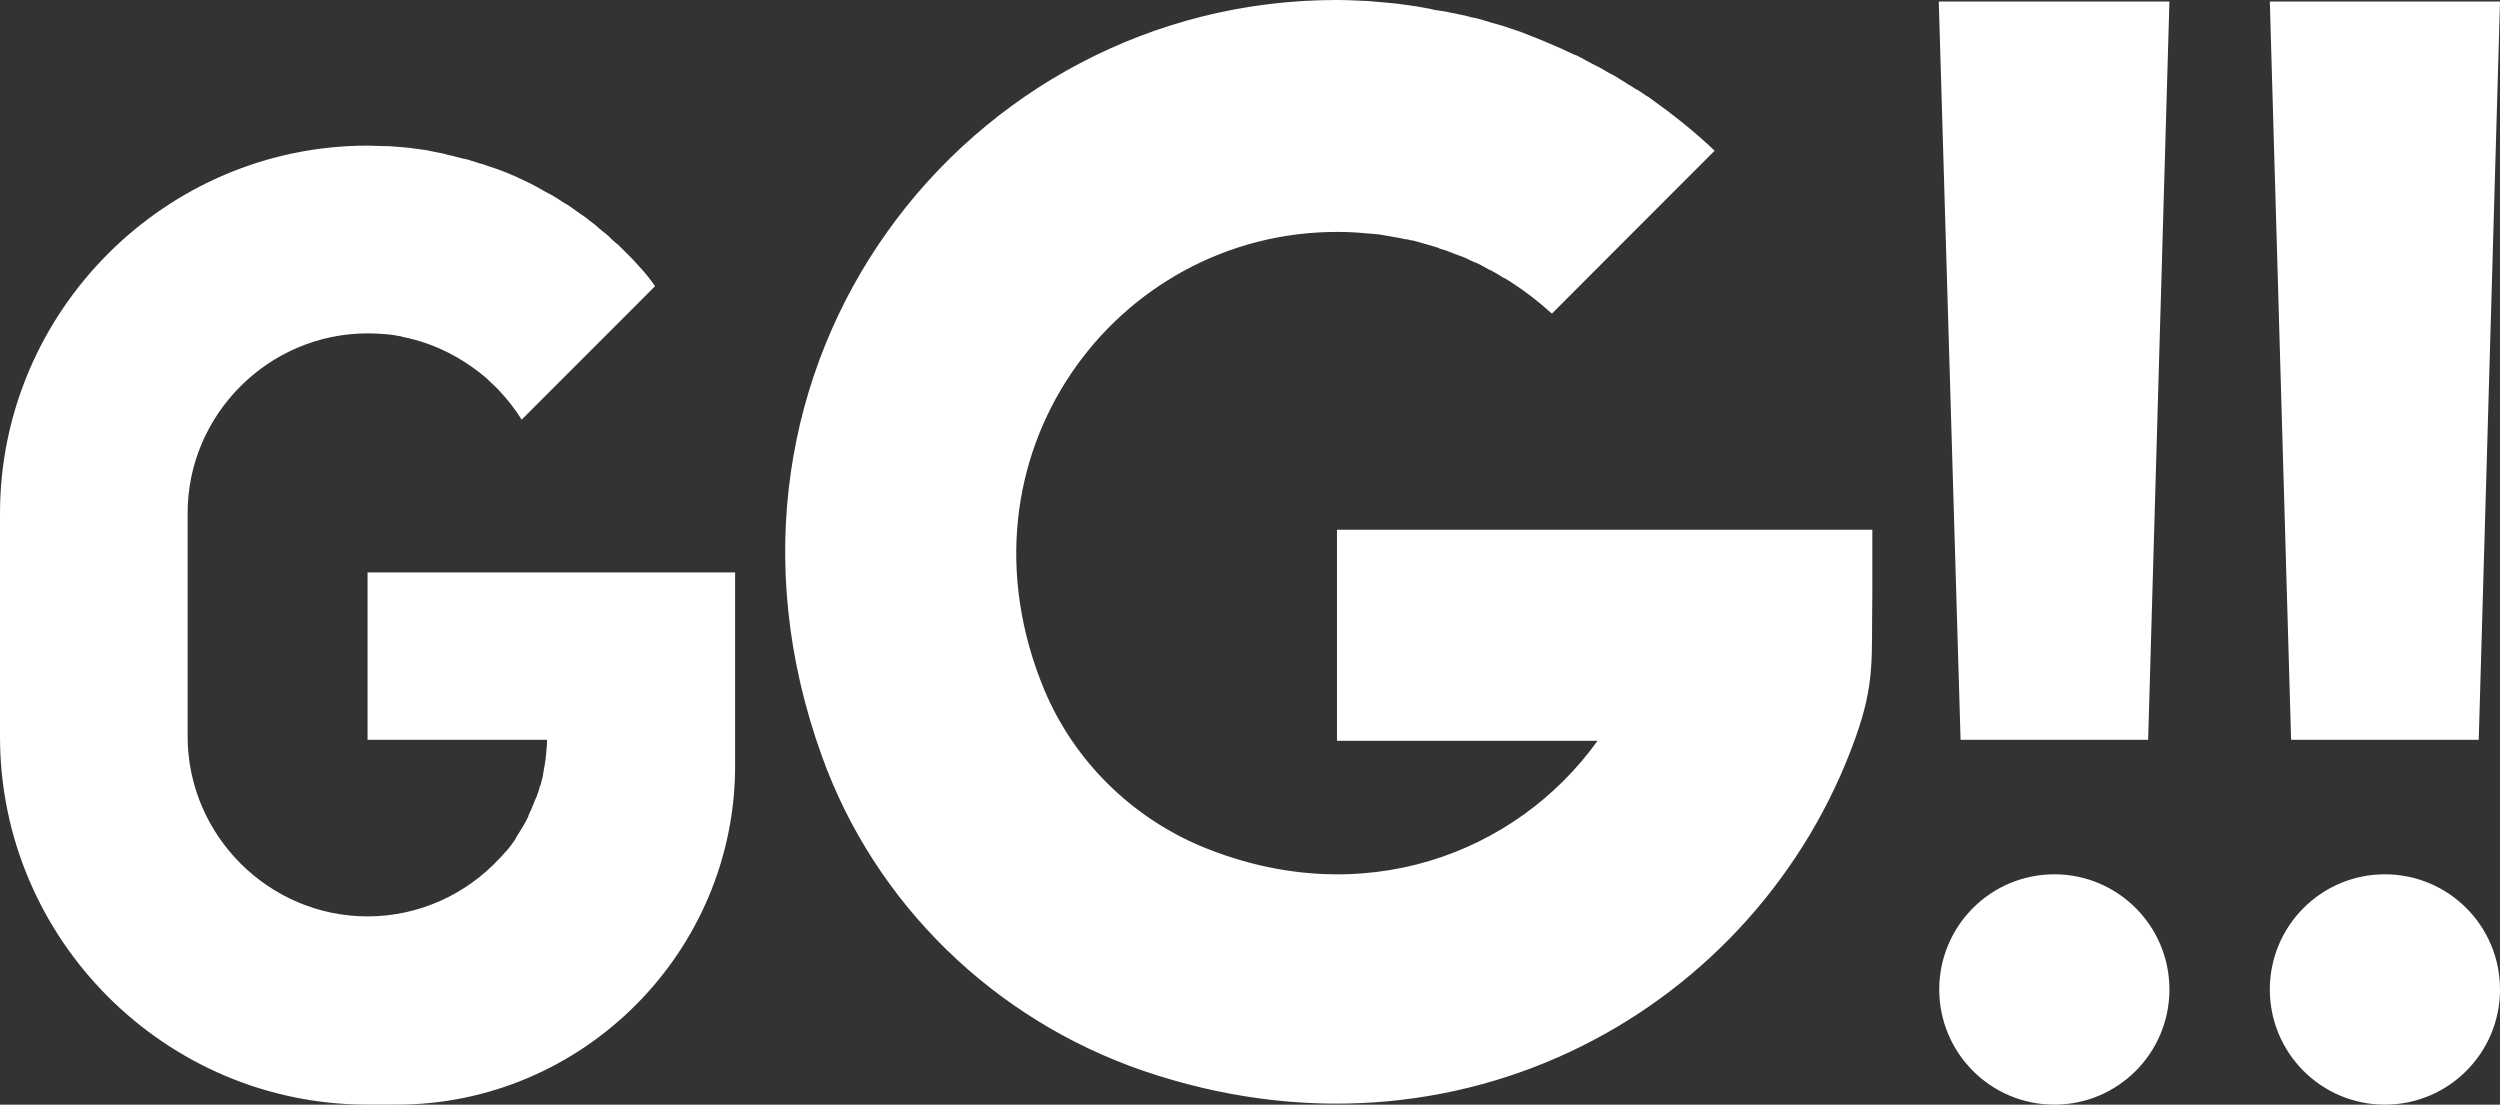 <?xml version="1.0" encoding="UTF-8" standalone="no"?>
<svg width="43px" height="19px" viewBox="0 0 43 19" version="1.1" xmlns="http://www.w3.org/2000/svg">
    <rect x="0" y="0" width="43" height="19" fill="#333333" stroke="none"/>
    <!-- Generator: Sketch 40 (33762) - http://www.bohemiancoding.com/sketch -->
    <title>new-logo</title>
    <desc>Created with Sketch.</desc>
    <defs></defs>
    <g id="Page-1" stroke="none" stroke-width="1" fill="none" fill-rule="evenodd">
        <g id="goodgame-adaptive-landing-feed" transform="translate(-19, -15)" fill="#FFFFFF">
            <g id="top-bars">
                <g id="nav">
                    <g id="Group-4" transform="translate(19, 15)">
                        <path d="M33.347,0.026 L33.722,12.725 L36.948,12.725 L37.314,0.026 L33.347,0.026 Z M35.335,19 C36.428,19 37.314,18.113 37.314,17.019 C37.314,15.925 36.428,15.038 35.335,15.038 C34.242,15.038 33.355,15.925 33.355,17.019 C33.355,18.113 34.242,19 35.335,19 Z M39.041,0.026 L39.407,12.725 L42.634,12.725 L43,0.026 L39.041,0.026 Z M41.02,19 C42.114,19 43,18.113 43,17.019 C43,15.925 42.114,15.038 41.02,15.038 C39.927,15.038 39.041,15.925 39.041,17.019 C39.041,18.113 39.927,19 41.02,19 Z M28.498,9.112 L28.158,9.112 L22.996,9.112 L22.996,12.742 L27.478,12.742 C26.074,14.697 23.423,15.692 20.685,14.566 C19.464,14.06 18.478,13.091 17.964,11.87 C16.29,7.846 19.193,3.989 22.996,3.989 C23.17,3.989 23.344,3.997 23.519,4.015 C23.554,4.015 23.589,4.023 23.623,4.023 C23.658,4.023 23.684,4.032 23.719,4.032 C23.754,4.041 23.789,4.041 23.824,4.05 C23.859,4.058 23.885,4.058 23.92,4.067 C23.955,4.076 23.99,4.076 24.025,4.085 C24.059,4.093 24.086,4.093 24.112,4.102 C24.147,4.111 24.182,4.119 24.216,4.119 C24.243,4.128 24.277,4.137 24.304,4.137 C24.338,4.146 24.373,4.154 24.4,4.163 C24.426,4.172 24.461,4.181 24.487,4.189 C24.522,4.198 24.548,4.207 24.583,4.215 C24.609,4.224 24.644,4.233 24.67,4.242 C24.705,4.25 24.731,4.259 24.766,4.277 C24.792,4.285 24.827,4.294 24.853,4.303 C24.888,4.311 24.914,4.329 24.949,4.338 C24.975,4.346 25.01,4.364 25.036,4.373 C25.071,4.381 25.097,4.399 25.132,4.407 C25.158,4.416 25.193,4.434 25.219,4.442 C25.245,4.46 25.28,4.469 25.306,4.486 C25.333,4.495 25.359,4.512 25.394,4.521 C25.42,4.538 25.455,4.547 25.481,4.565 C25.507,4.582 25.533,4.591 25.559,4.608 C25.585,4.626 25.62,4.643 25.647,4.652 C25.673,4.669 25.699,4.678 25.725,4.695 C25.751,4.713 25.786,4.73 25.812,4.748 C25.838,4.765 25.865,4.783 25.891,4.791 C26.178,4.966 26.44,5.167 26.693,5.394 L29.492,2.592 C29.143,2.26 28.768,1.964 28.376,1.684 C28.359,1.667 28.332,1.658 28.306,1.641 C28.245,1.597 28.184,1.554 28.114,1.519 C28.079,1.492 28.045,1.475 28.001,1.449 C27.94,1.405 27.87,1.37 27.809,1.327 C27.774,1.309 27.739,1.283 27.696,1.266 C27.626,1.231 27.565,1.187 27.495,1.152 C27.46,1.135 27.425,1.117 27.391,1.1 C27.321,1.065 27.251,1.021 27.181,0.986 C27.146,0.969 27.12,0.951 27.085,0.943 C27.007,0.908 26.928,0.873 26.859,0.838 C26.658,0.751 26.475,0.672 26.292,0.602 C26.266,0.593 26.231,0.576 26.205,0.567 C26.144,0.541 26.074,0.524 26.004,0.497 C25.952,0.48 25.899,0.463 25.847,0.445 C25.786,0.428 25.725,0.41 25.664,0.393 C25.603,0.375 25.551,0.358 25.49,0.34 C25.429,0.323 25.367,0.305 25.306,0.297 C25.245,0.279 25.184,0.262 25.123,0.253 C25.062,0.236 25.001,0.227 24.949,0.218 C24.888,0.201 24.818,0.192 24.757,0.183 C24.696,0.175 24.644,0.166 24.583,0.148 C24.513,0.14 24.452,0.122 24.382,0.113 C24.321,0.105 24.269,0.096 24.208,0.087 C24.138,0.079 24.068,0.07 24.007,0.061 C23.946,0.052 23.894,0.052 23.833,0.044 C23.763,0.035 23.693,0.035 23.623,0.026 C23.589,0.026 23.554,0.017 23.519,0.017 C23.318,0.009 23.153,0 22.987,0 C16.621,0 11.711,6.284 14.136,13.004 C15.051,15.553 17.101,17.534 19.656,18.415 C25.115,20.283 30.251,17.324 31.908,12.707 C32.257,11.739 32.187,11.32 32.204,10.237 L32.204,9.592 L32.204,9.112 L28.498,9.112 Z M12.147,9.845 L11.65,9.845 L10.979,9.845 L9.915,9.845 L9.418,9.845 L8.232,9.845 L6.819,9.845 L6.322,9.845 L6.322,10.342 L6.322,12.227 L6.322,12.725 L6.819,12.725 L8.232,12.725 L8.86,12.725 L9.409,12.725 C9.409,12.812 9.401,12.891 9.392,12.978 C9.383,13.083 9.366,13.179 9.348,13.275 C9.348,13.292 9.339,13.318 9.339,13.336 C9.339,13.345 9.331,13.362 9.331,13.371 C9.322,13.406 9.313,13.441 9.305,13.475 C9.305,13.493 9.296,13.51 9.287,13.519 C9.278,13.554 9.27,13.58 9.261,13.615 C9.252,13.633 9.252,13.65 9.244,13.659 C9.235,13.685 9.226,13.72 9.209,13.746 C9.2,13.763 9.2,13.772 9.191,13.79 C9.183,13.816 9.165,13.851 9.156,13.877 C9.148,13.894 9.148,13.903 9.139,13.921 C9.121,13.955 9.104,13.99 9.095,14.017 C9.087,14.025 9.087,14.034 9.087,14.043 C9.026,14.174 8.947,14.296 8.869,14.418 C8.869,14.418 8.869,14.418 8.869,14.427 C8.842,14.462 8.816,14.505 8.79,14.54 L8.781,14.549 C8.755,14.584 8.729,14.619 8.694,14.654 L8.685,14.662 C8.659,14.697 8.624,14.732 8.59,14.767 C8.023,15.378 7.212,15.762 6.322,15.762 C4.622,15.762 3.227,14.366 3.227,12.664 L3.227,8.824 C3.227,7.13 4.622,5.734 6.322,5.734 C6.462,5.734 6.61,5.743 6.75,5.76 C6.767,5.76 6.784,5.769 6.802,5.769 C6.837,5.778 6.863,5.778 6.898,5.786 C6.907,5.786 6.915,5.786 6.924,5.795 C7.465,5.9 7.953,6.153 8.363,6.502 C8.415,6.554 8.467,6.598 8.52,6.65 C8.537,6.668 8.555,6.685 8.572,6.703 C8.72,6.86 8.86,7.034 8.973,7.218 L9.374,6.816 L10.953,5.237 L11.267,4.922 C11.179,4.791 11.075,4.669 10.97,4.556 C10.935,4.521 10.909,4.486 10.874,4.451 C10.857,4.434 10.839,4.416 10.822,4.399 C10.77,4.346 10.717,4.294 10.665,4.242 C10.639,4.215 10.621,4.198 10.595,4.181 C10.552,4.146 10.517,4.111 10.473,4.067 C10.438,4.032 10.403,4.006 10.368,3.98 C10.325,3.945 10.281,3.91 10.246,3.875 C10.212,3.849 10.168,3.814 10.133,3.788 C10.089,3.753 10.046,3.718 10.002,3.692 C9.967,3.666 9.924,3.639 9.889,3.613 L9.88,3.605 C9.81,3.552 9.741,3.508 9.662,3.465 L9.653,3.456 C9.61,3.43 9.557,3.395 9.514,3.369 C9.47,3.343 9.427,3.325 9.383,3.299 C9.339,3.273 9.287,3.247 9.244,3.22 C9.2,3.194 9.156,3.177 9.113,3.151 C9.06,3.124 9.017,3.107 8.965,3.081 C8.921,3.063 8.877,3.037 8.834,3.02 C8.781,3.002 8.738,2.976 8.685,2.959 C8.642,2.941 8.598,2.924 8.546,2.906 C8.494,2.889 8.441,2.871 8.389,2.854 C8.345,2.836 8.293,2.819 8.249,2.81 C8.197,2.793 8.145,2.775 8.084,2.758 C8.04,2.74 7.988,2.732 7.944,2.723 C7.892,2.706 7.831,2.697 7.779,2.679 C7.735,2.671 7.683,2.662 7.639,2.644 C7.578,2.636 7.517,2.618 7.465,2.61 C7.421,2.601 7.377,2.592 7.334,2.583 C7.273,2.575 7.212,2.566 7.142,2.557 C7.098,2.548 7.055,2.548 7.011,2.54 C6.941,2.531 6.872,2.531 6.793,2.522 C6.758,2.522 6.723,2.514 6.689,2.514 C6.54,2.514 6.436,2.505 6.322,2.505 C2.843,2.505 0,5.359 0,8.832 L0,12.672 C0,16.155 2.843,19 6.322,19 L6.819,19 C10.028,19 12.644,16.373 12.644,13.17 L12.644,12.672 L12.644,10.883 L12.644,10.517 L12.644,10.342 L12.644,9.845 L12.147,9.845 Z" id="Combined-Shape"></path>
                    </g>
                </g>
            </g>
        </g>
    </g>
</svg>